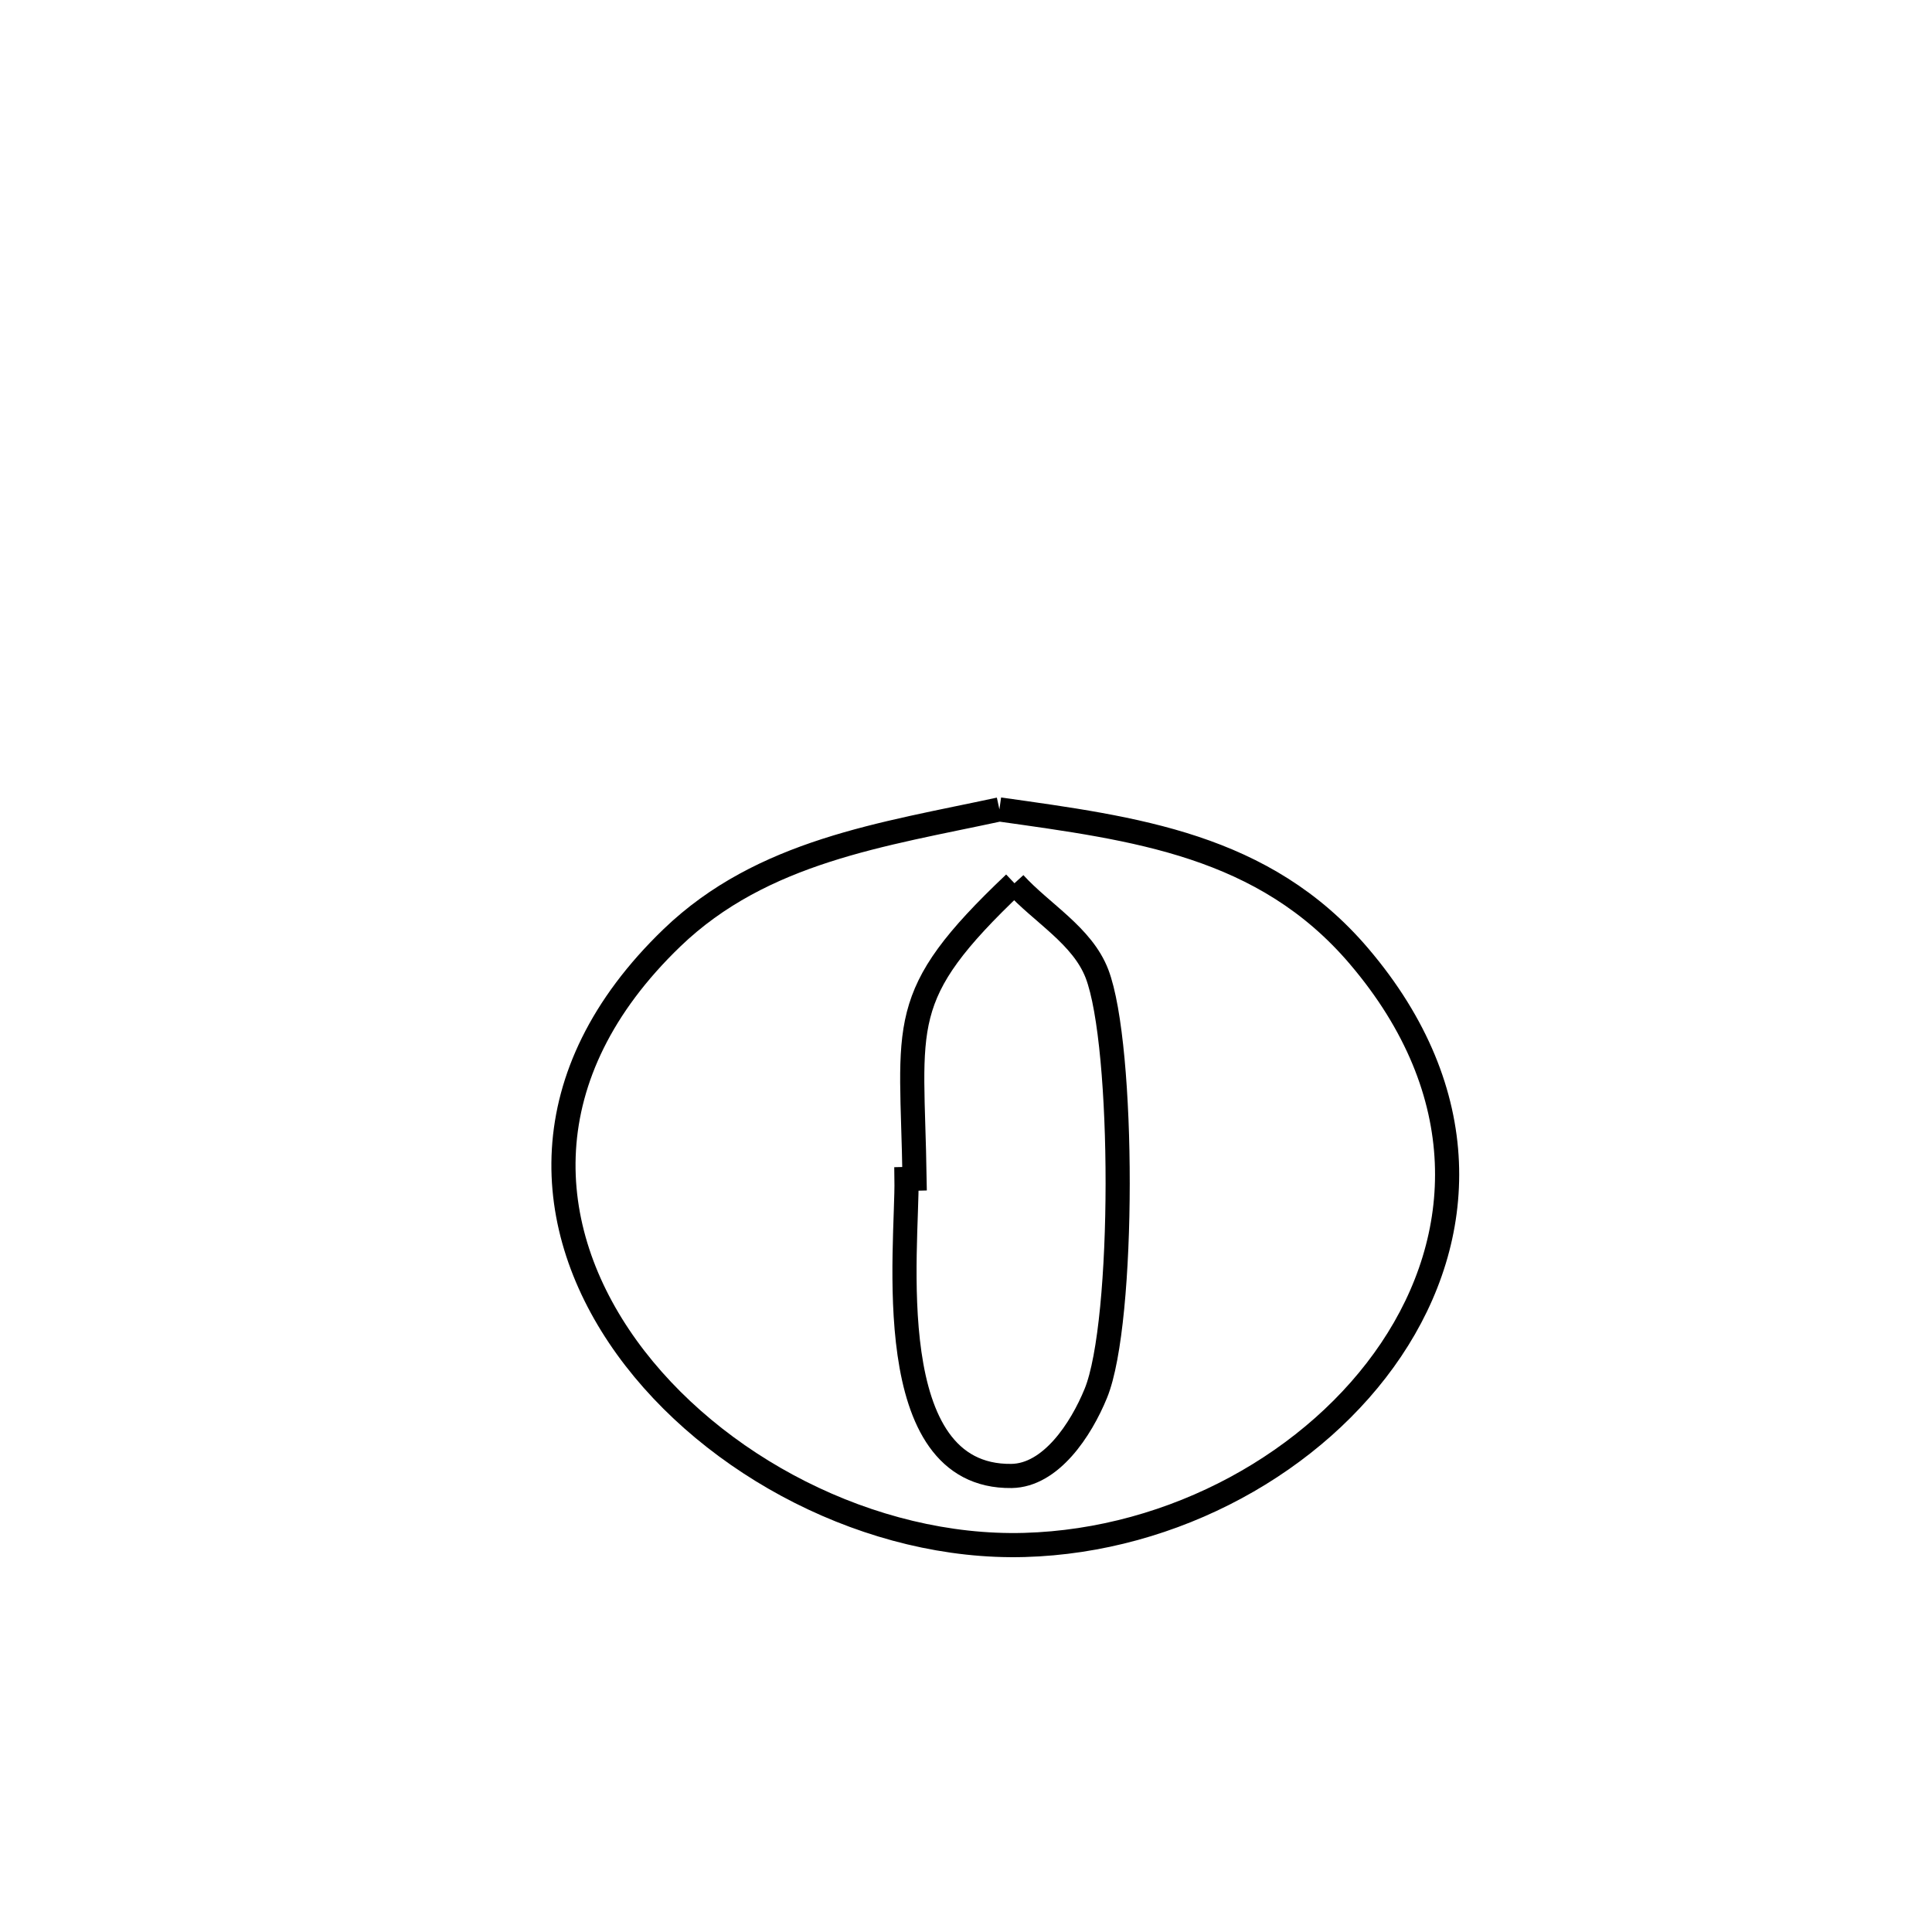 <svg xmlns="http://www.w3.org/2000/svg" viewBox="0.0 0.0 24.0 24.0" height="200px" width="200px"><path fill="none" stroke="black" stroke-width=".3" stroke-opacity="1.0"  filling="0" d="M12.415 10.055 L12.415 10.055 C14.098 10.293 15.701 10.49 16.883 11.879 C18.325 13.573 18.216 15.375 17.281 16.767 C16.346 18.159 14.586 19.14 12.726 19.192 C10.827 19.245 8.848 18.211 7.786 16.738 C6.724 15.264 6.579 13.352 8.348 11.649 C9.471 10.569 10.974 10.366 12.415 10.055 L12.415 10.055"></path>
<path fill="none" stroke="black" stroke-width=".3" stroke-opacity="1.0"  filling="0" d="M12.602 10.972 L12.602 10.972 C12.943 11.346 13.445 11.623 13.627 12.096 C13.969 12.989 13.975 16.422 13.613 17.308 C13.428 17.761 13.054 18.328 12.565 18.335 C10.912 18.356 11.274 15.49 11.261 14.645 L11.261 14.645 C11.294 14.644 11.328 14.644 11.361 14.643 L11.361 14.643 C11.331 12.697 11.109 12.387 12.602 10.972 L12.602 10.972"></path></svg>